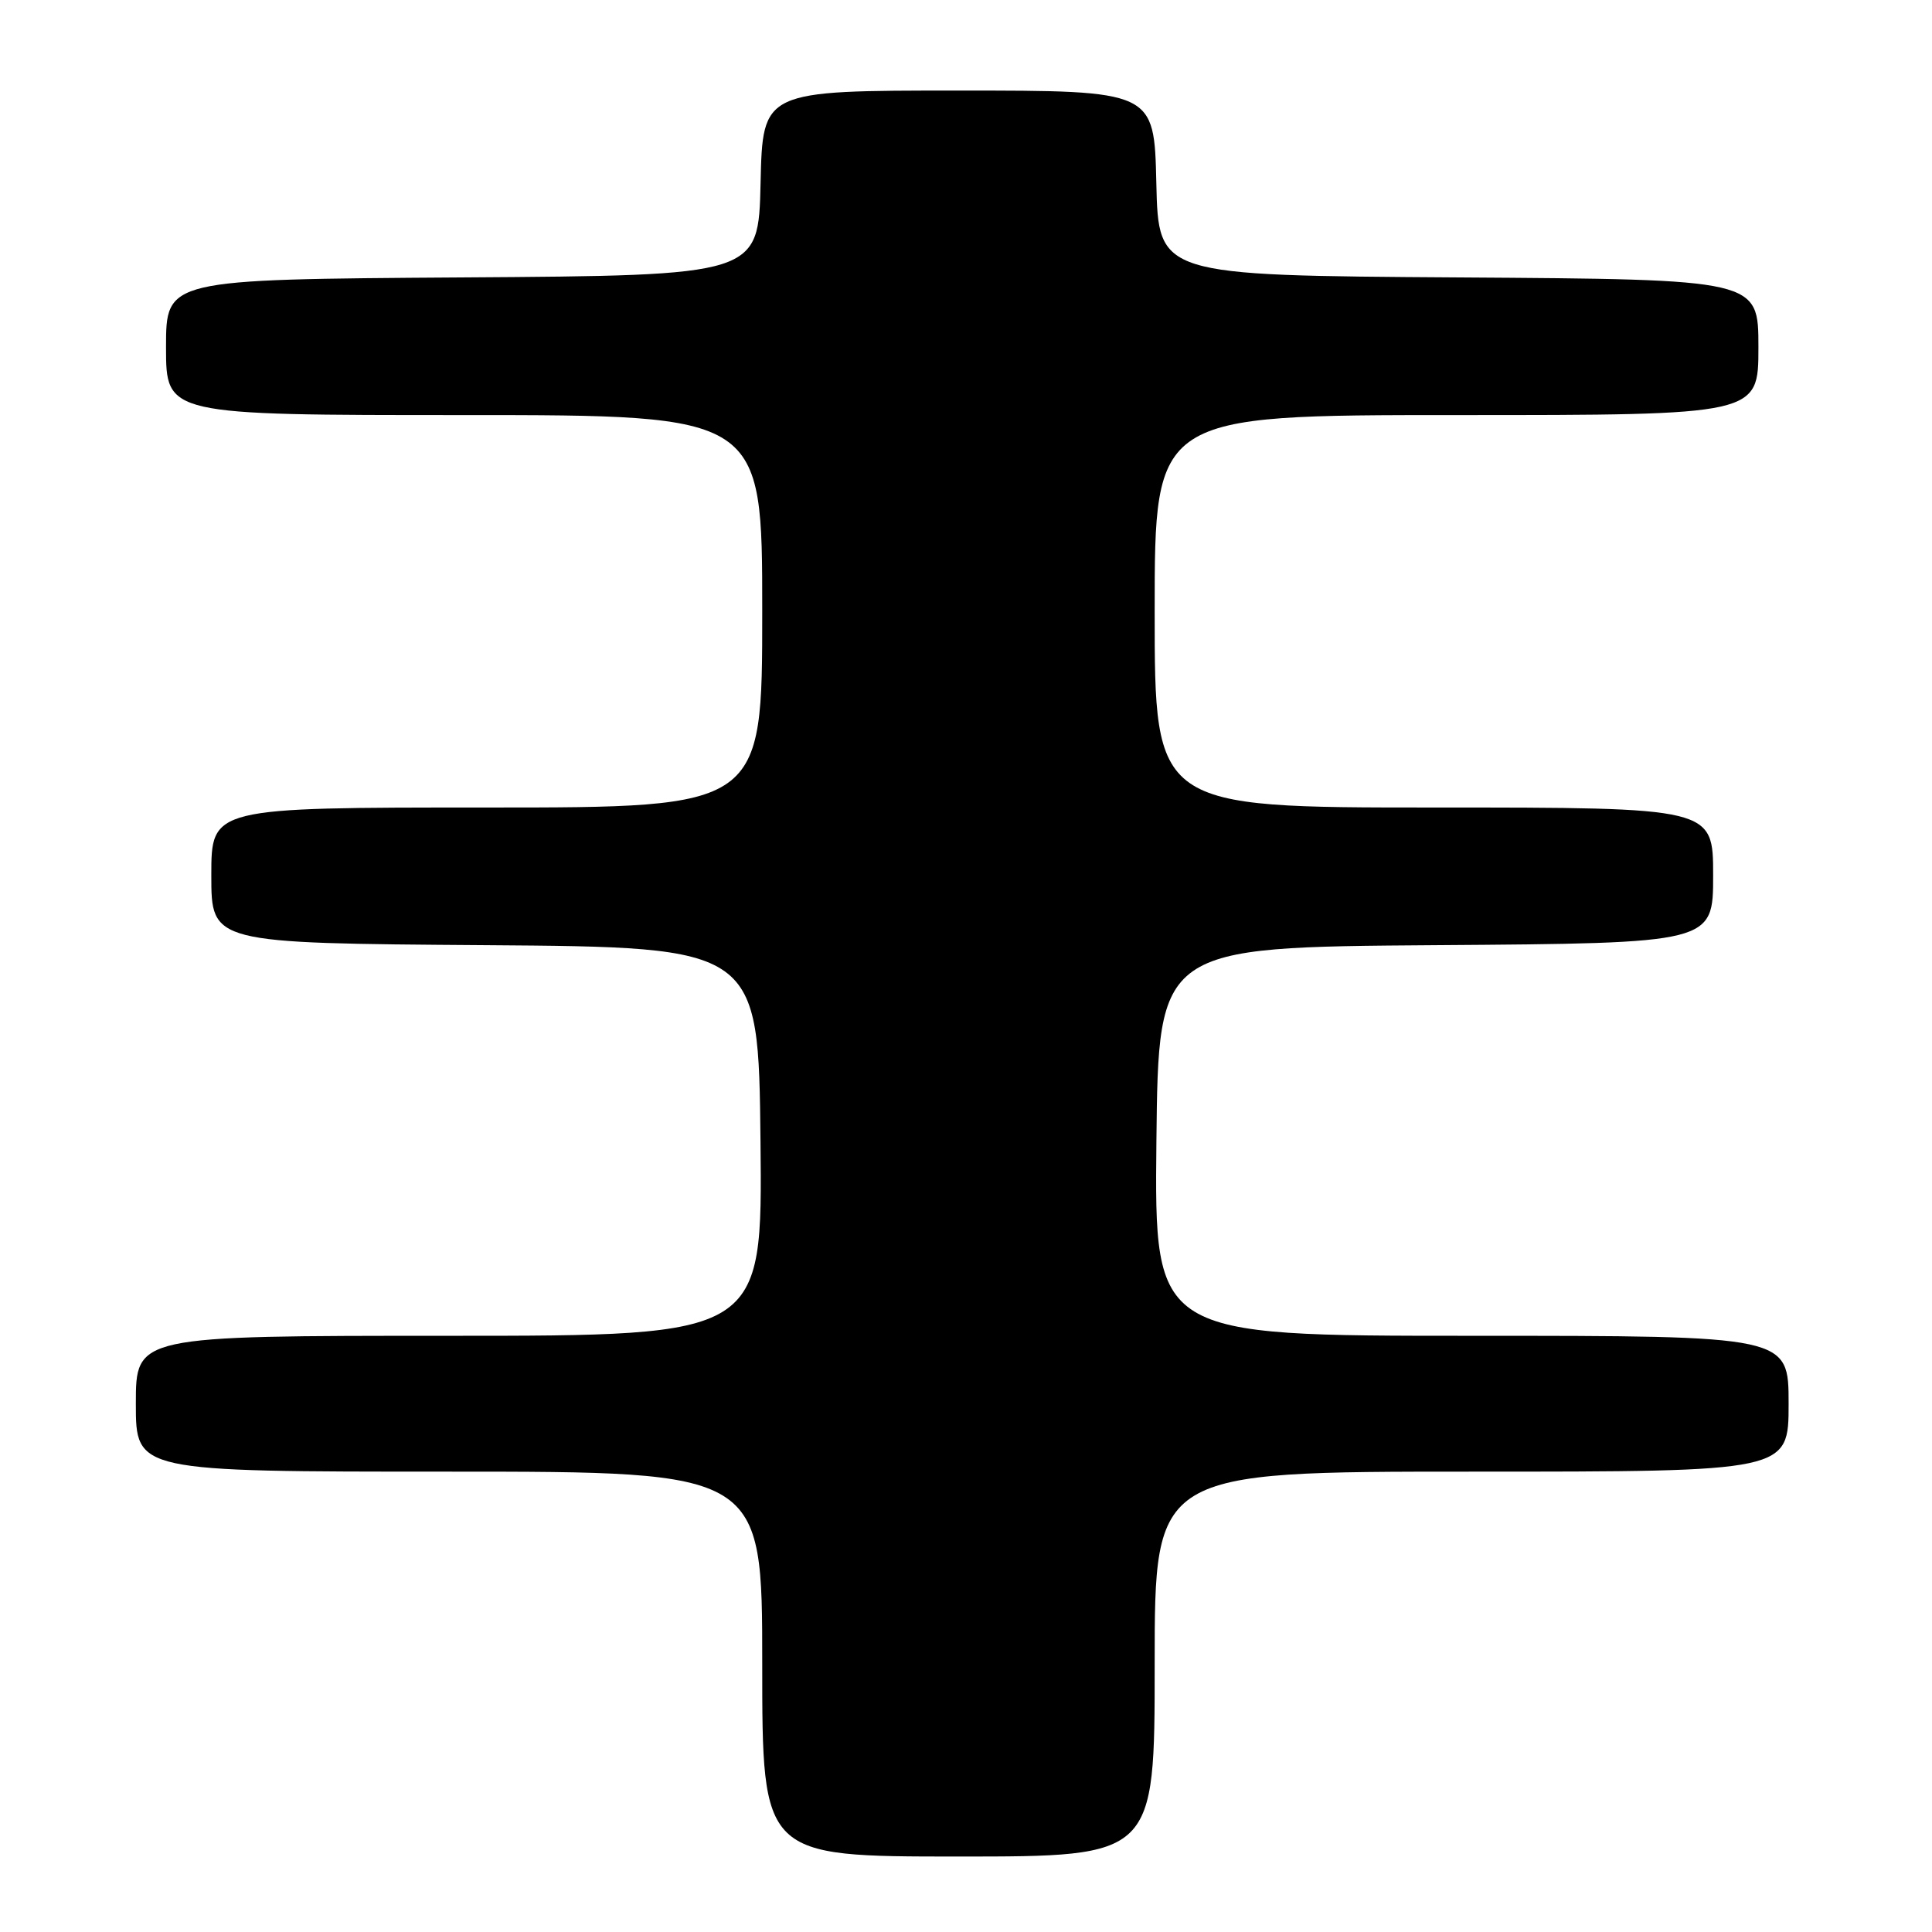 <?xml version="1.0" encoding="UTF-8" standalone="no"?>
<!DOCTYPE svg PUBLIC "-//W3C//DTD SVG 1.1//EN" "http://www.w3.org/Graphics/SVG/1.1/DTD/svg11.dtd" >
<svg xmlns="http://www.w3.org/2000/svg" xmlns:xlink="http://www.w3.org/1999/xlink" version="1.1" viewBox="0 0 256 256">
 <g >
 <path fill="currentColor"
d=" M 153.00 220.50 C 153.00 195.00 153.00 195.00 195.00 195.00 C 237.00 195.00 237.00 195.00 237.00 186.00 C 237.00 177.00 237.00 177.00 194.98 177.00 C 152.97 177.00 152.97 177.00 153.23 151.25 C 153.50 125.50 153.50 125.50 190.25 125.24 C 227.00 124.98 227.00 124.98 227.00 115.99 C 227.00 107.00 227.00 107.00 190.00 107.00 C 153.00 107.00 153.00 107.00 153.00 81.00 C 153.00 55.00 153.00 55.00 193.00 55.00 C 233.00 55.00 233.00 55.00 233.00 46.01 C 233.00 37.02 233.00 37.02 193.25 36.76 C 153.50 36.50 153.50 36.50 153.22 24.25 C 152.94 12.00 152.94 12.00 127.00 12.00 C 101.06 12.00 101.06 12.00 100.78 24.25 C 100.50 36.50 100.50 36.50 61.25 36.76 C 22.00 37.02 22.00 37.02 22.00 46.01 C 22.00 55.00 22.00 55.00 61.50 55.00 C 101.00 55.00 101.00 55.00 101.00 81.00 C 101.00 107.00 101.00 107.00 64.50 107.00 C 28.00 107.00 28.00 107.00 28.00 115.99 C 28.00 124.98 28.00 124.98 64.25 125.24 C 100.50 125.50 100.50 125.50 100.77 151.25 C 101.03 177.00 101.03 177.00 59.52 177.00 C 18.00 177.00 18.00 177.00 18.00 186.00 C 18.00 195.00 18.00 195.00 59.50 195.00 C 101.00 195.00 101.00 195.00 101.00 220.50 C 101.00 246.00 101.00 246.00 127.00 246.00 C 153.00 246.00 153.00 246.00 153.00 220.50 Z "/>
</g>
</svg>